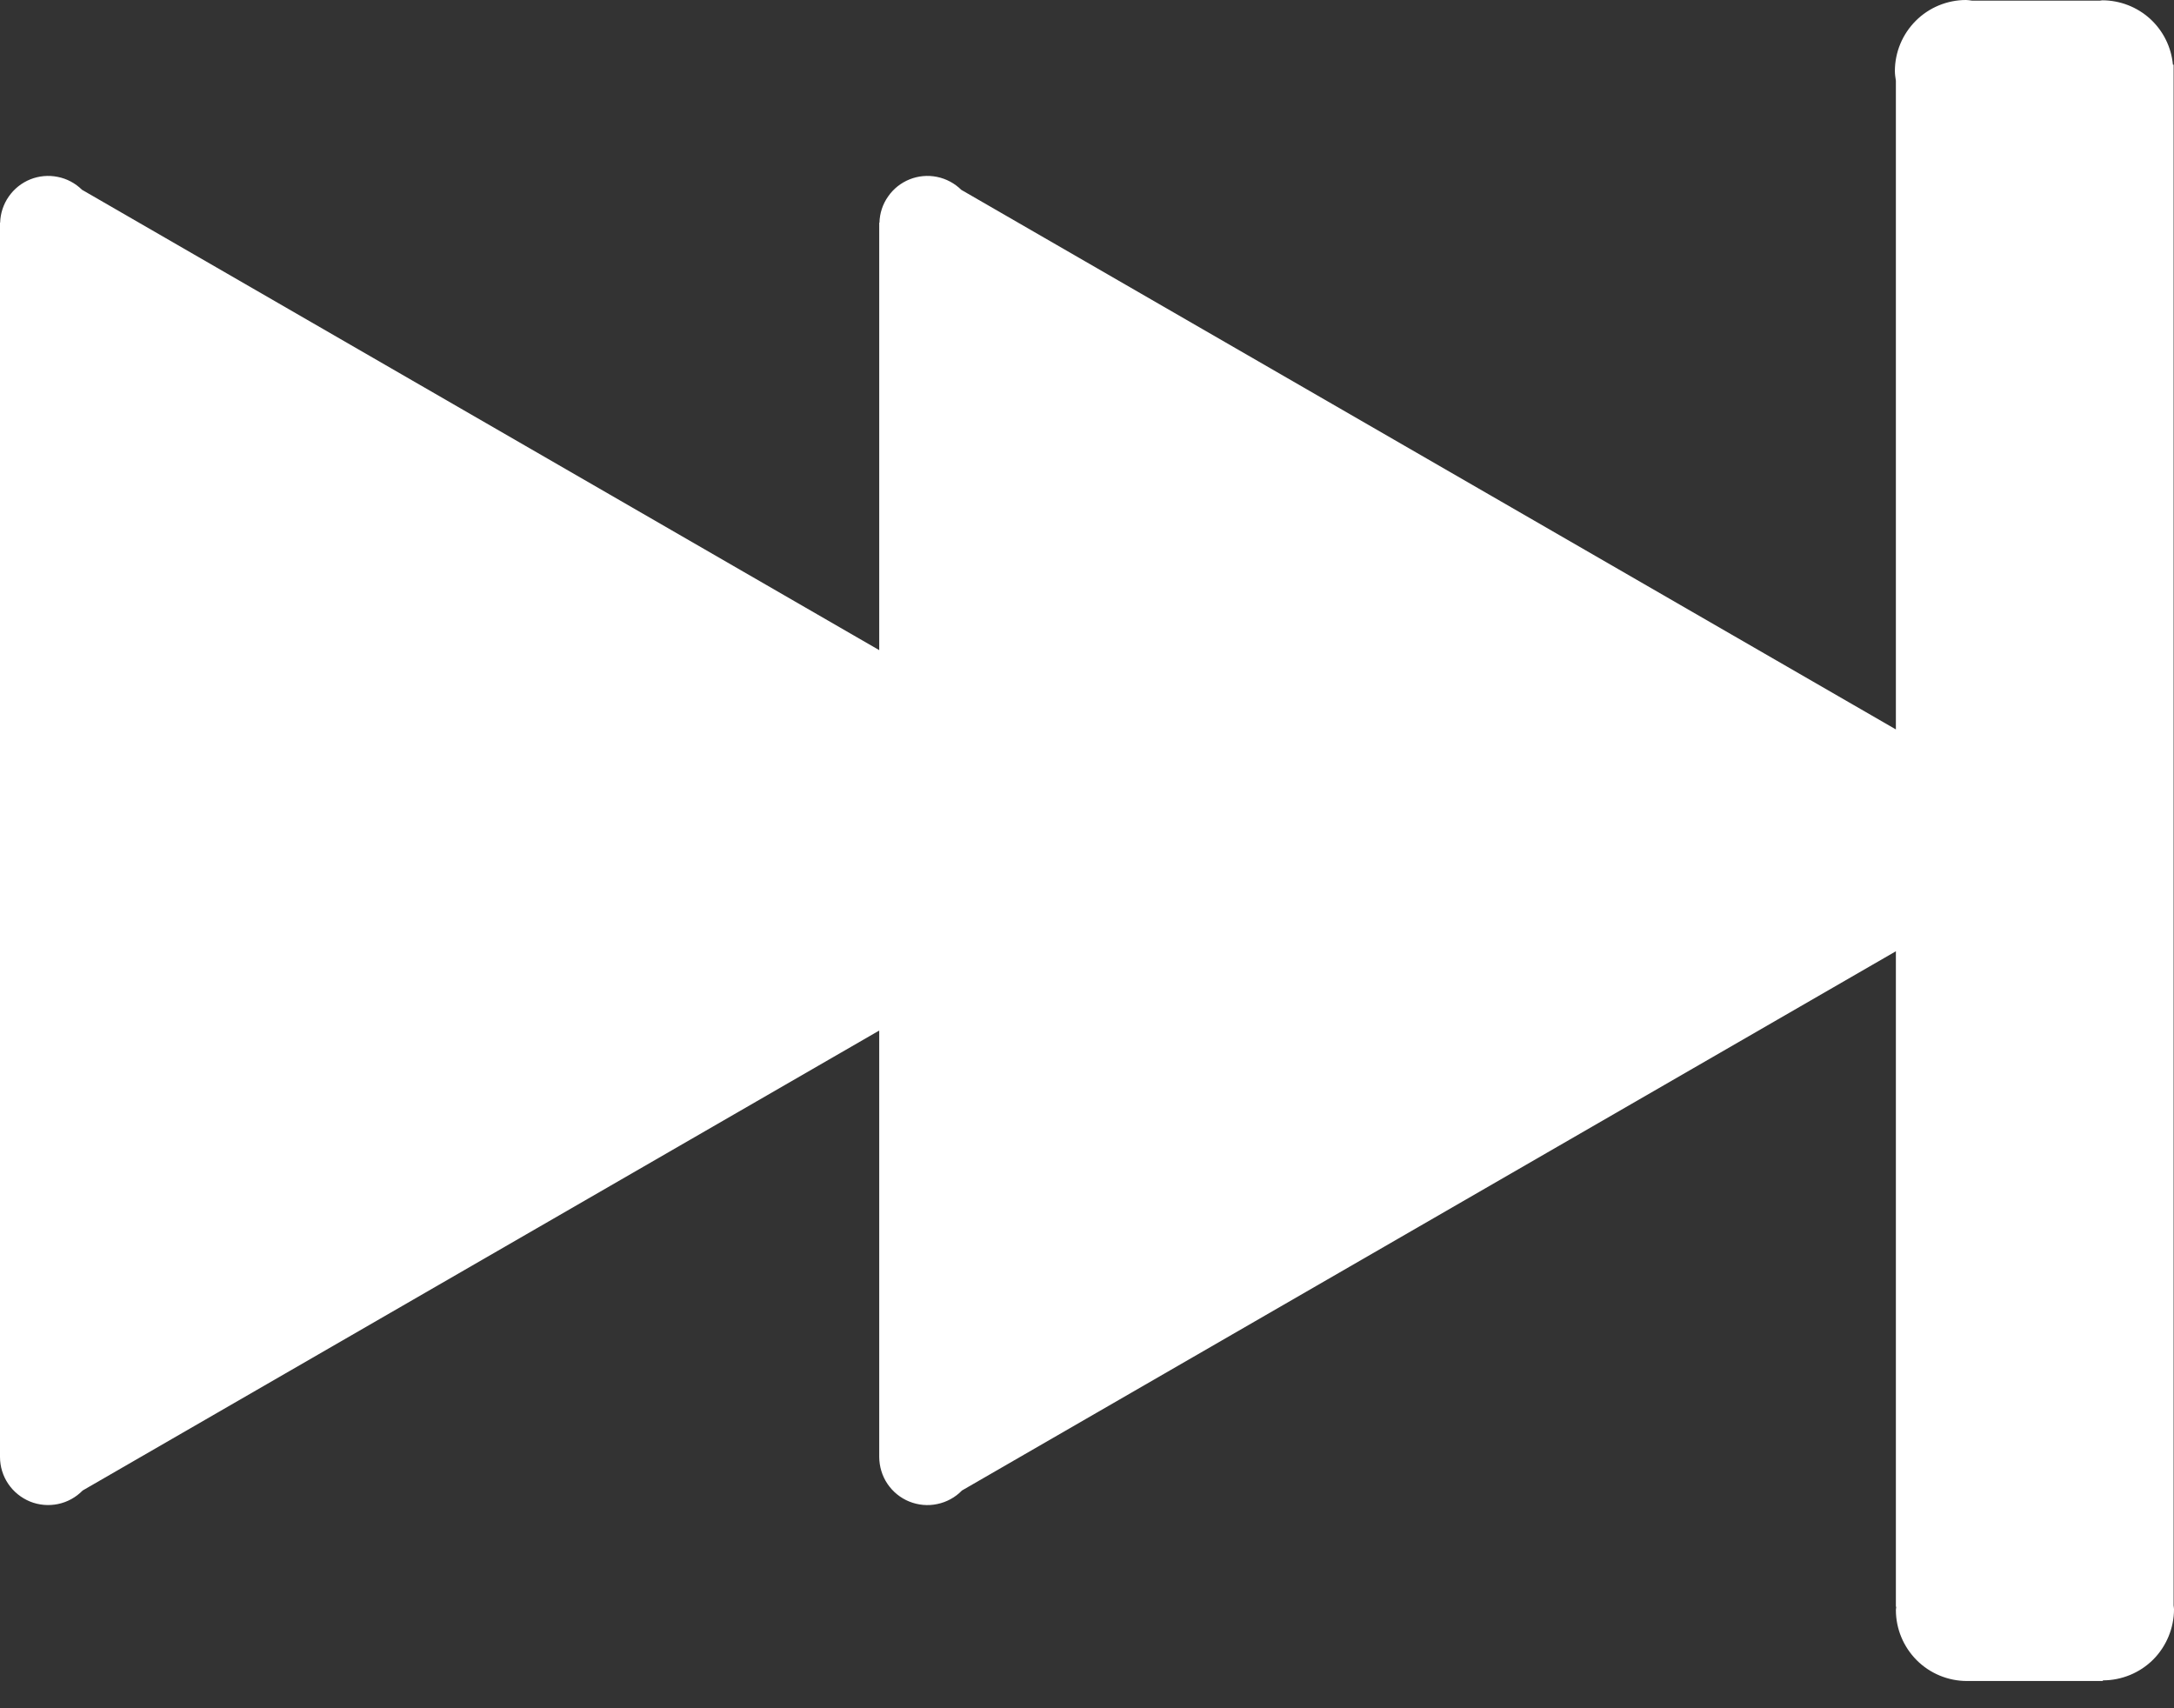 <svg width="28" height="22" viewBox="0 0 28 22" fill="none" xmlns="http://www.w3.org/2000/svg">
<rect x="0" y="0" width="28" height="22" fill="#333333" stroke="none"/>
<path d="M27.995 20.677V0.922L27.995 0.92L27.995 0.918V0.833H27.986C27.965 0.607 27.861 0.397 27.693 0.243C27.525 0.09 27.306 0.005 27.079 0.004C27.068 0.004 27.058 0.007 27.048 0.008H25.398C25.372 0.005 25.348 0 25.321 0C25.078 9.56828e-05 24.845 0.097 24.674 0.268C24.502 0.44 24.405 0.673 24.405 0.916C24.405 0.958 24.412 0.999 24.418 1.04V9.394L12.381 2.445C12.295 2.36 12.186 2.302 12.068 2.278C11.95 2.254 11.827 2.265 11.715 2.31C11.603 2.355 11.506 2.432 11.438 2.531C11.368 2.63 11.33 2.747 11.327 2.868H11.324V8.373L1.056 2.444C0.97 2.359 0.861 2.301 0.743 2.278C0.625 2.254 0.502 2.265 0.39 2.31C0.278 2.355 0.182 2.432 0.113 2.531C0.044 2.63 0.005 2.747 0.002 2.867H0V18.764C0 18.887 0.037 19.008 0.106 19.11C0.175 19.212 0.273 19.291 0.387 19.338C0.501 19.384 0.627 19.395 0.747 19.37C0.868 19.345 0.978 19.284 1.064 19.196L11.324 13.272V18.764C11.325 18.887 11.361 19.008 11.43 19.11C11.499 19.212 11.597 19.292 11.711 19.338C11.825 19.384 11.951 19.396 12.072 19.37C12.192 19.345 12.303 19.285 12.389 19.196L24.418 12.251V20.693H24.423C24.422 20.707 24.418 20.72 24.418 20.734C24.418 20.977 24.515 21.209 24.686 21.381C24.857 21.552 25.09 21.649 25.332 21.649H27.084V21.641C27.204 21.641 27.323 21.617 27.435 21.571C27.546 21.525 27.647 21.458 27.732 21.373C27.817 21.288 27.884 21.186 27.93 21.075C27.976 20.964 28 20.845 28 20.725C28 20.708 27.996 20.693 27.995 20.677Z" fill="white"/>
</svg>
